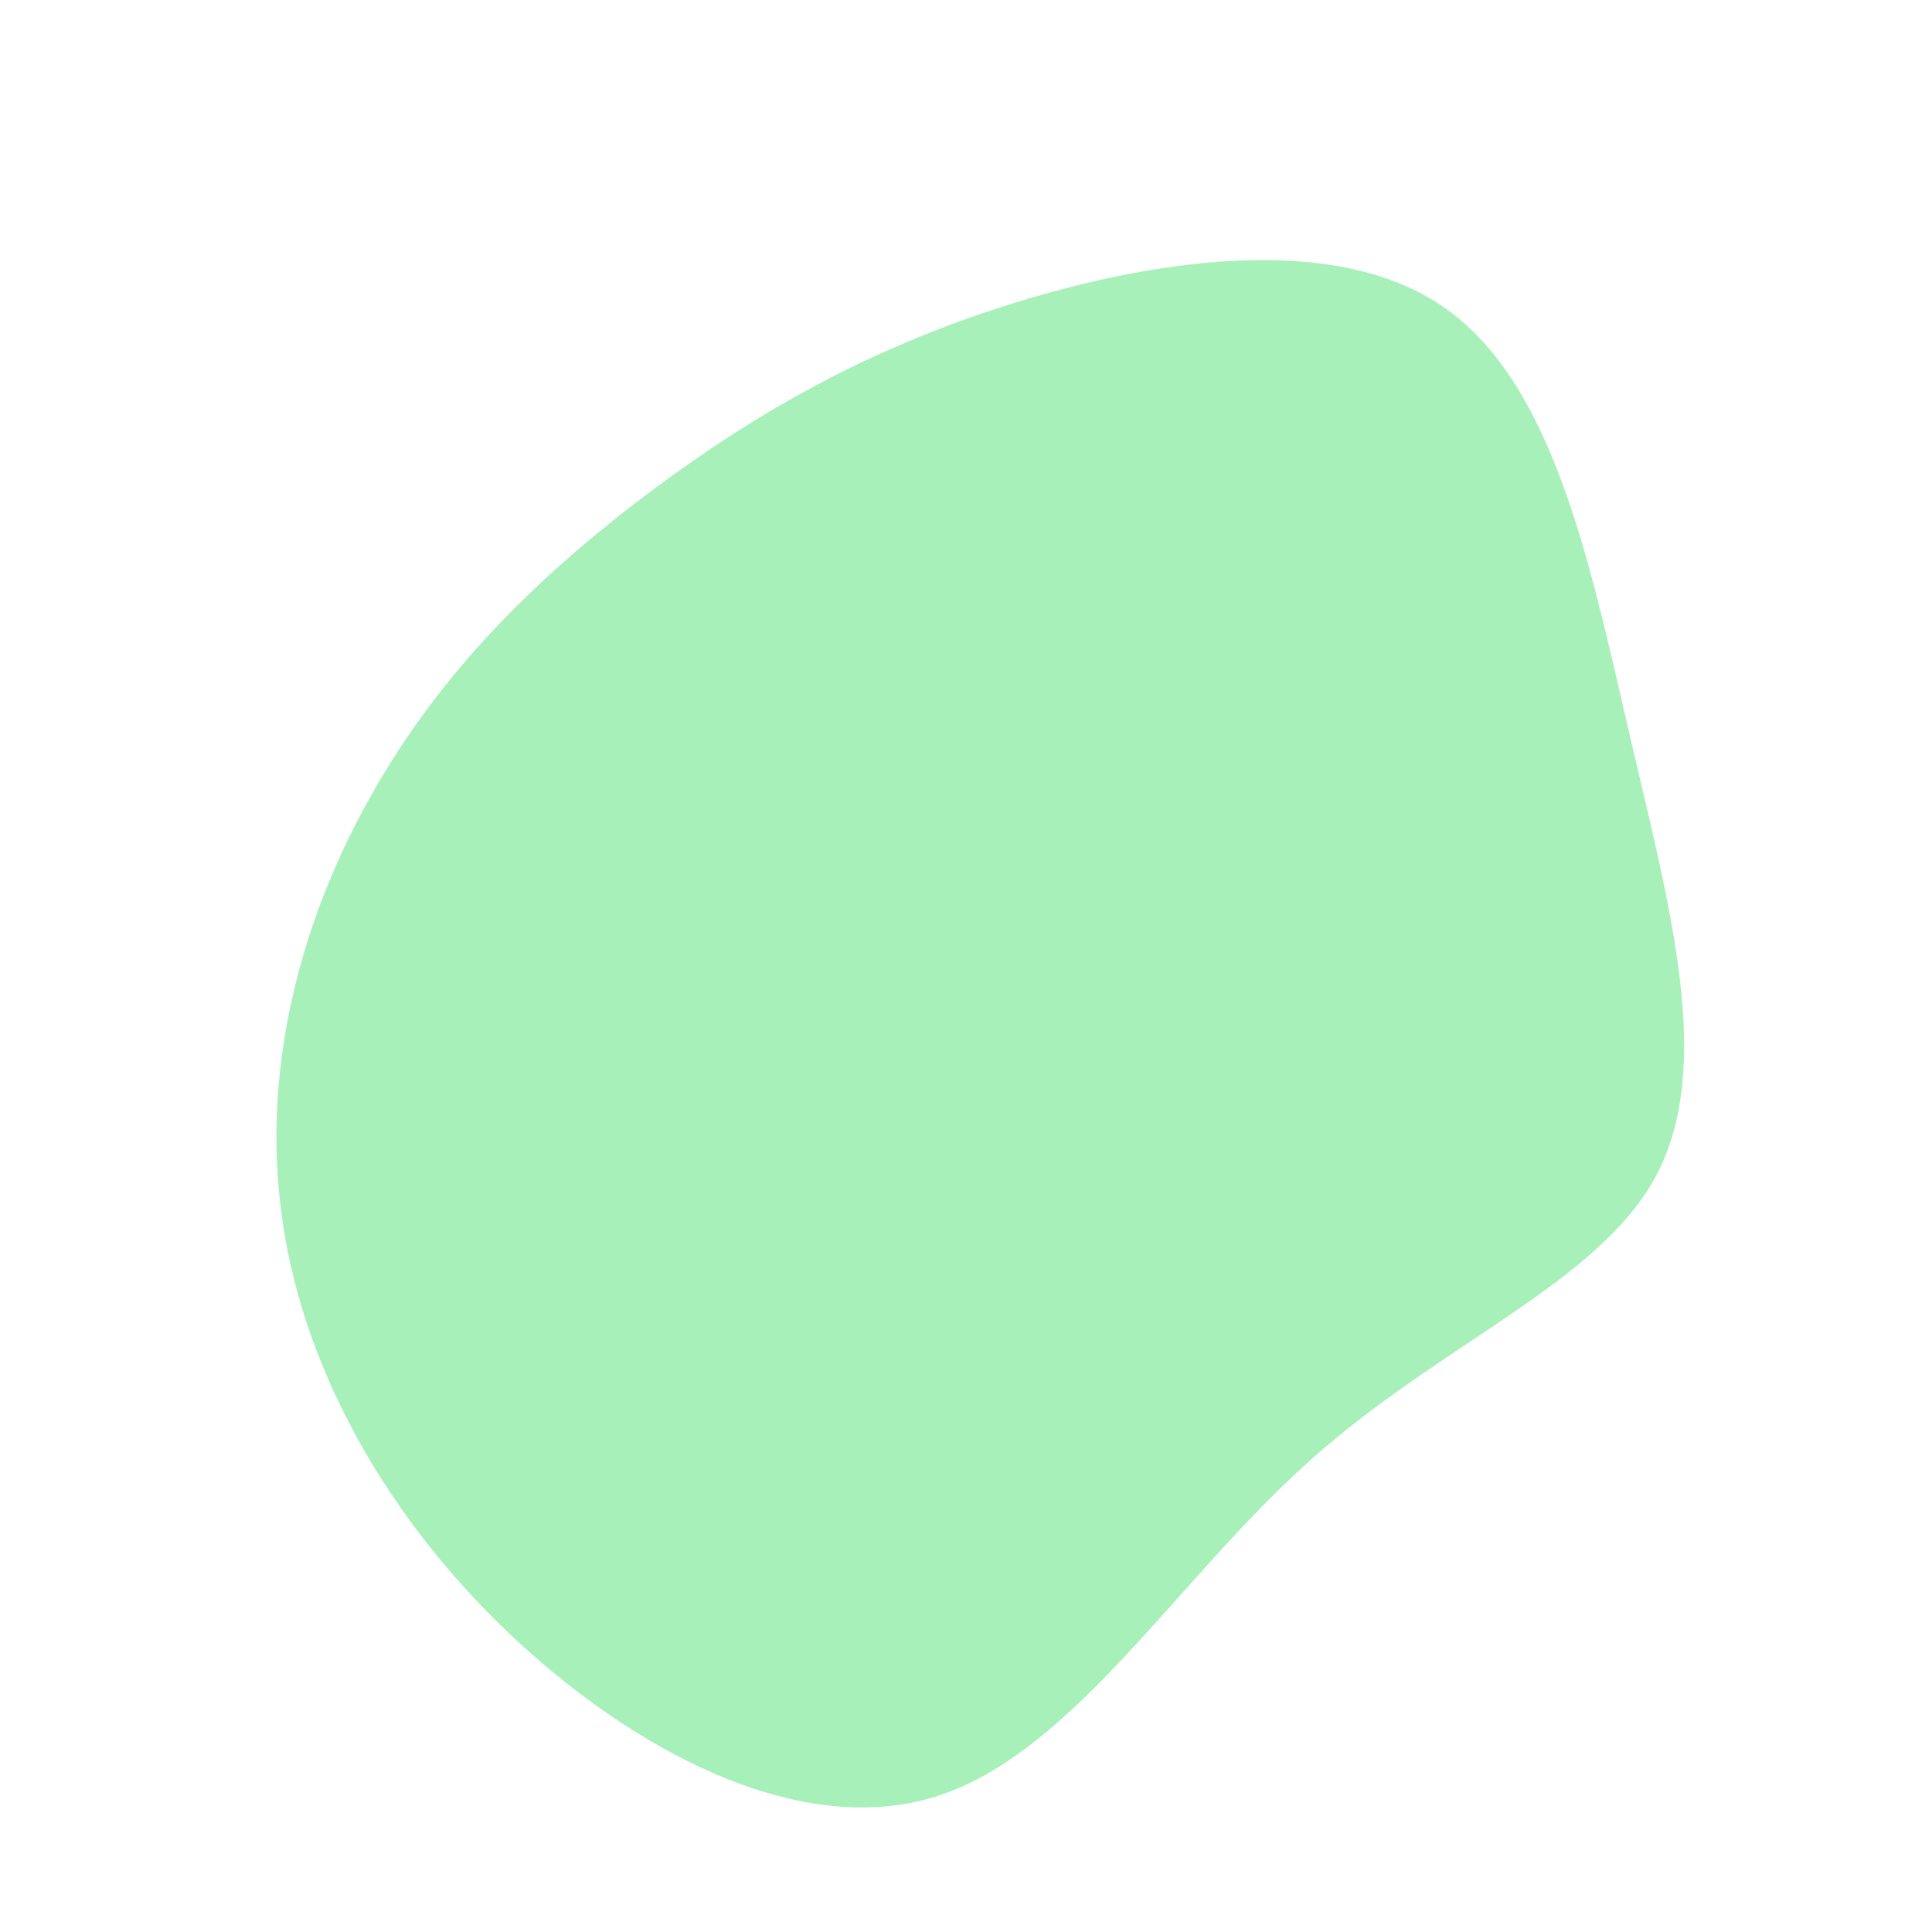 <?xml version="1.0" standalone="no"?>
<svg viewBox="0 0 200 200" xmlns="http://www.w3.org/2000/svg">
  <path fill="#A7F0BA" d="M49.6,-68.1C61,-60.1,64.7,-41.1,68.8,-23.5C72.9,-5.9,77.4,10.3,71.5,21.6C65.6,32.8,49.2,39,35.6,51.2C21.9,63.4,11,81.6,-3.2,86C-17.4,90.4,-34.8,81.1,-47.7,68.7C-60.6,56.3,-69,40.7,-70.9,25.3C-72.9,9.8,-68.5,-5.5,-61.5,-17.8C-54.5,-30.2,-45,-39.6,-34.4,-47.8C-23.7,-56,-11.9,-63.2,3.6,-68.2C19.1,-73.2,38.3,-76.1,49.6,-68.1Z" transform="translate(100 100)" />
</svg>
